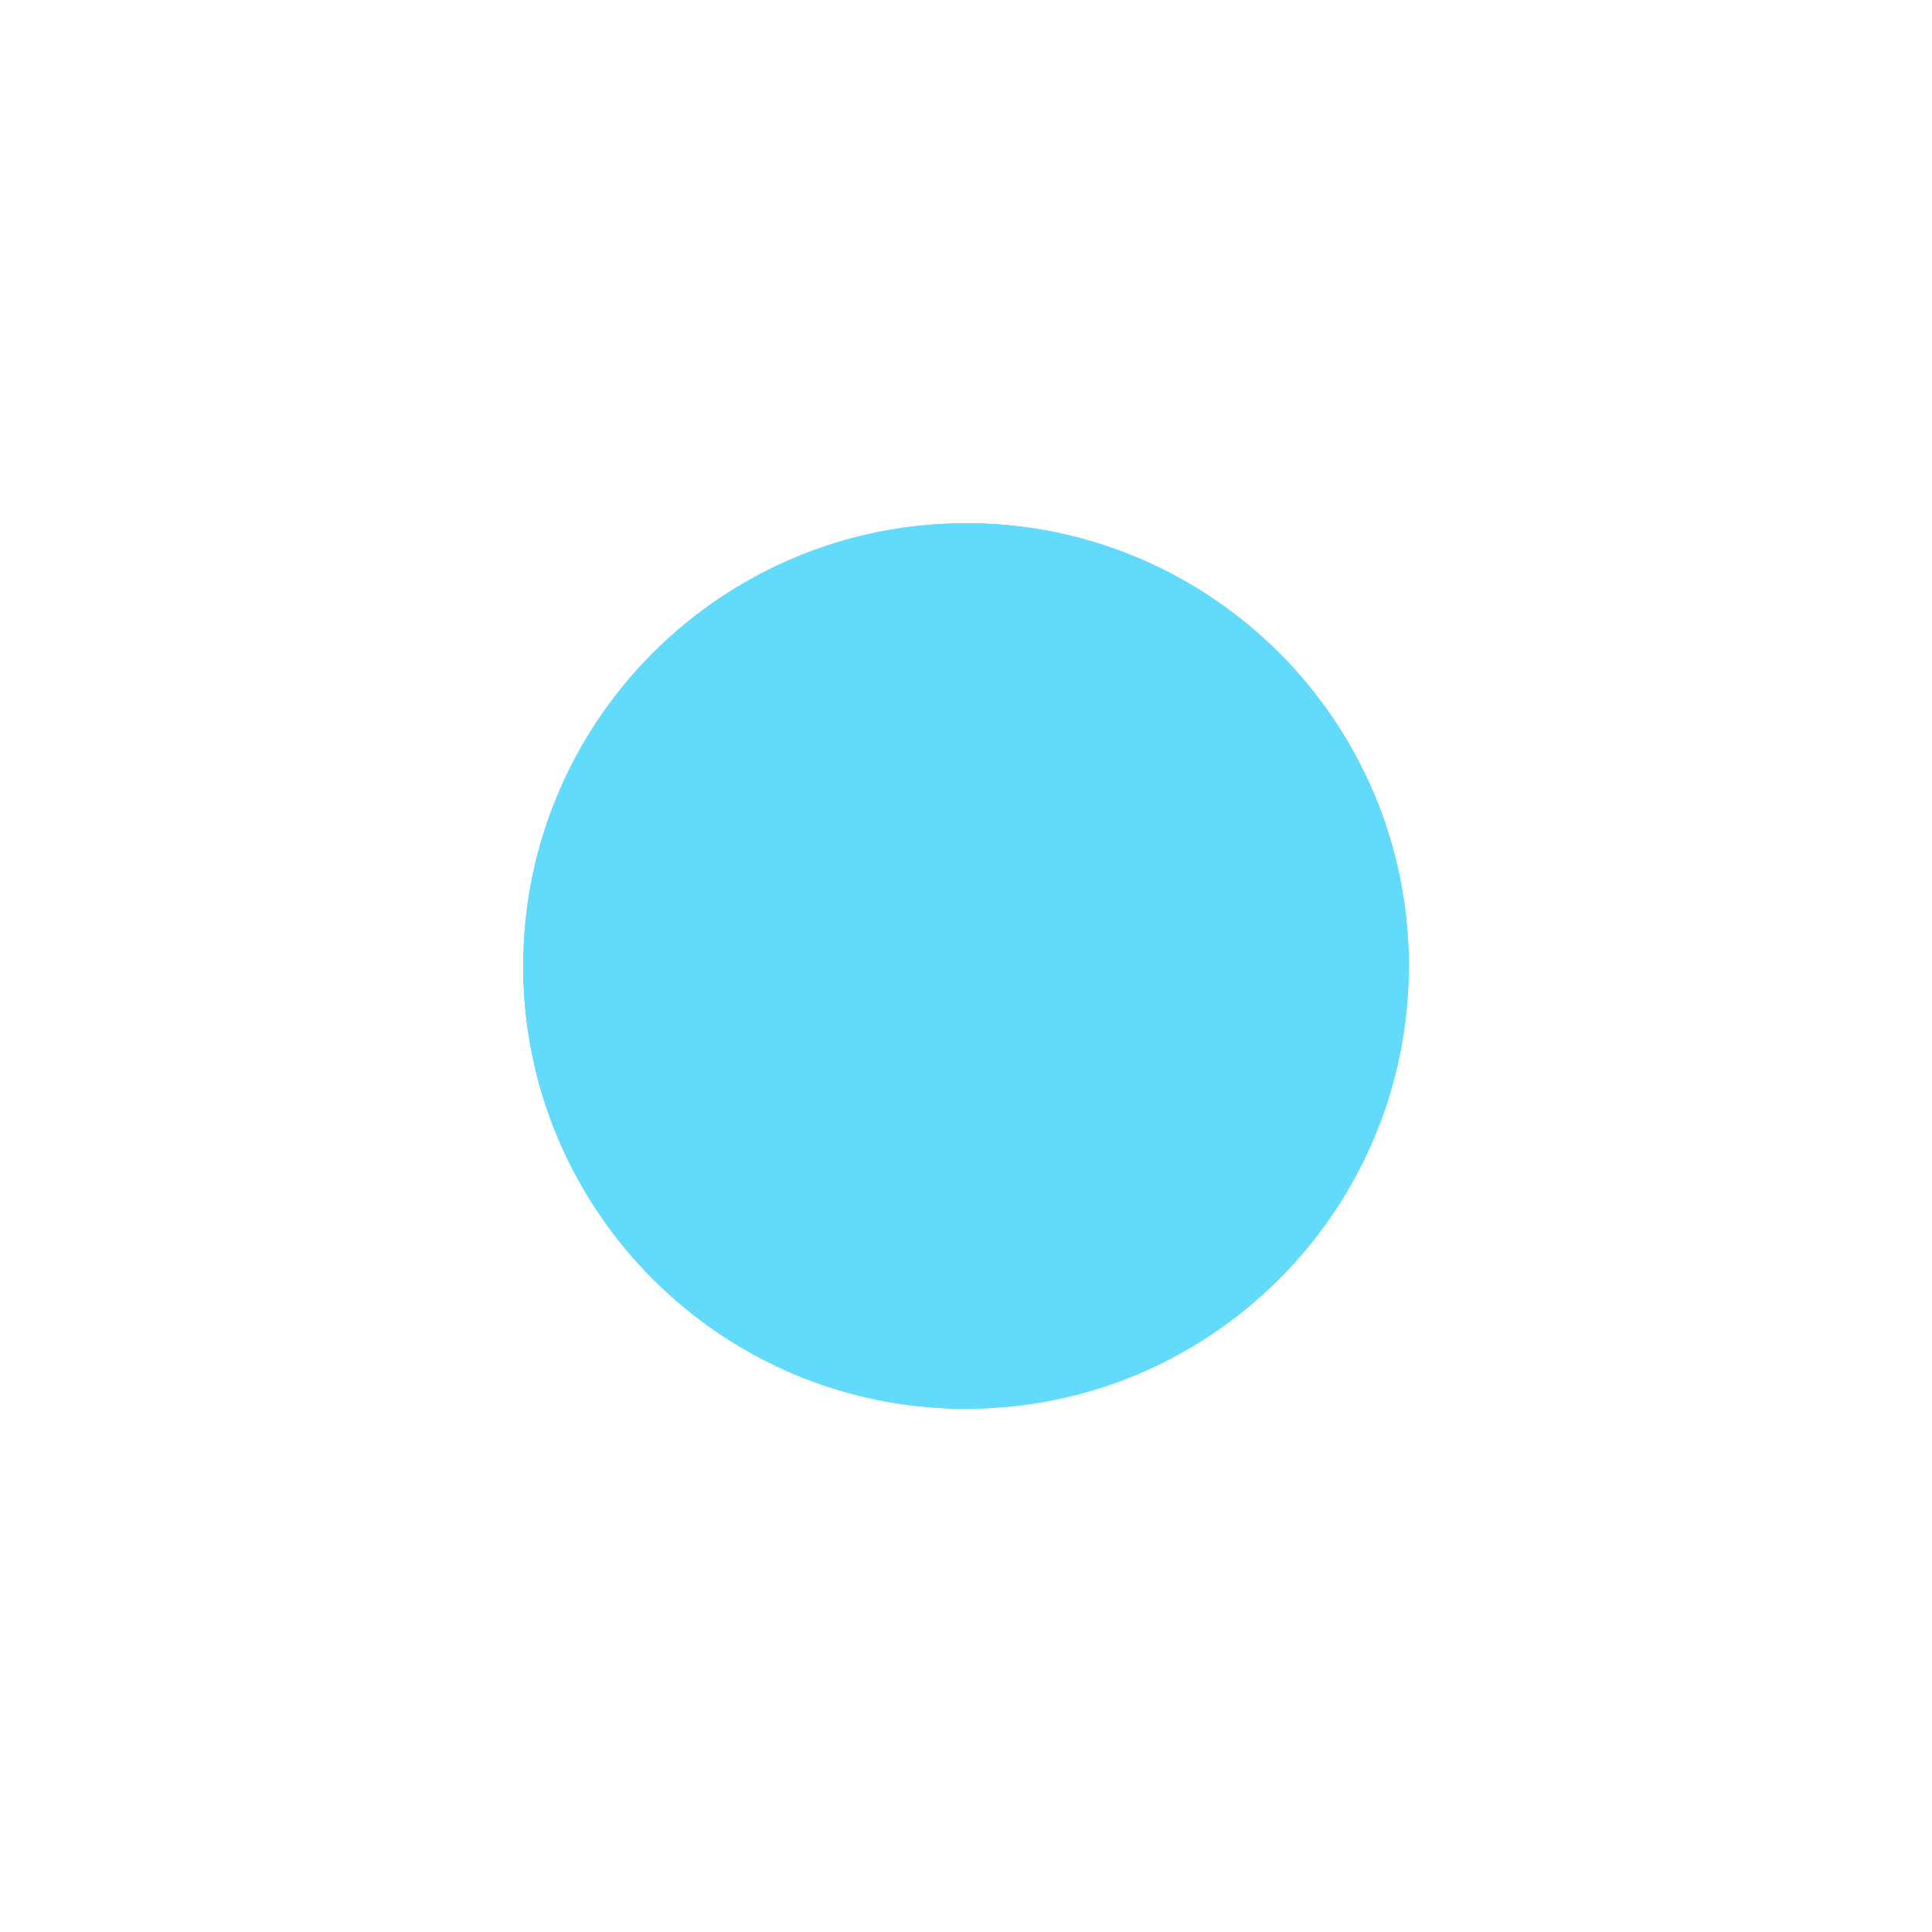 <svg width="48" height="48" viewBox="0 0 48 48" fill="none" xmlns="http://www.w3.org/2000/svg">
  <g clip-path="url(#clip0)">
    <path d="M24 34C29.523 34 34 29.523 34 24C34 18.477 29.523 14 24 14C18.477 14 14 18.477 14 24C14 29.523 18.477 34 24 34Z" fill="#61DAFB"/>
    <path d="M24 34C29.523 34 34 29.523 34 24C34 18.477 29.523 14 24 14C18.477 14 14 18.477 14 24C14 29.523 18.477 34 24 34Z" stroke="#61DAFB" stroke-width="2"/>
    <path d="M24 14C29.523 14 34 18.477 34 24C34 29.523 29.523 34 24 34" stroke="#61DAFB" stroke-width="2" stroke-linecap="round"/>
    <path d="M24 14C18.477 14 14 18.477 14 24C14 29.523 18.477 34 24 34" stroke="#61DAFB" stroke-width="2" stroke-linecap="round"/>
    <circle cx="24" cy="24" r="3" fill="#61DAFB"/>
    <path d="M24 14C29.523 14 34 18.477 34 24" stroke="#61DAFB" stroke-width="2" stroke-linecap="round"/>
    <path d="M24 34C18.477 34 14 29.523 14 24" stroke="#61DAFB" stroke-width="2" stroke-linecap="round"/>
  </g>
  <defs>
    <clipPath id="clip0">
      <rect width="48" height="48" fill="white"/>
    </clipPath>
  </defs>
</svg> 